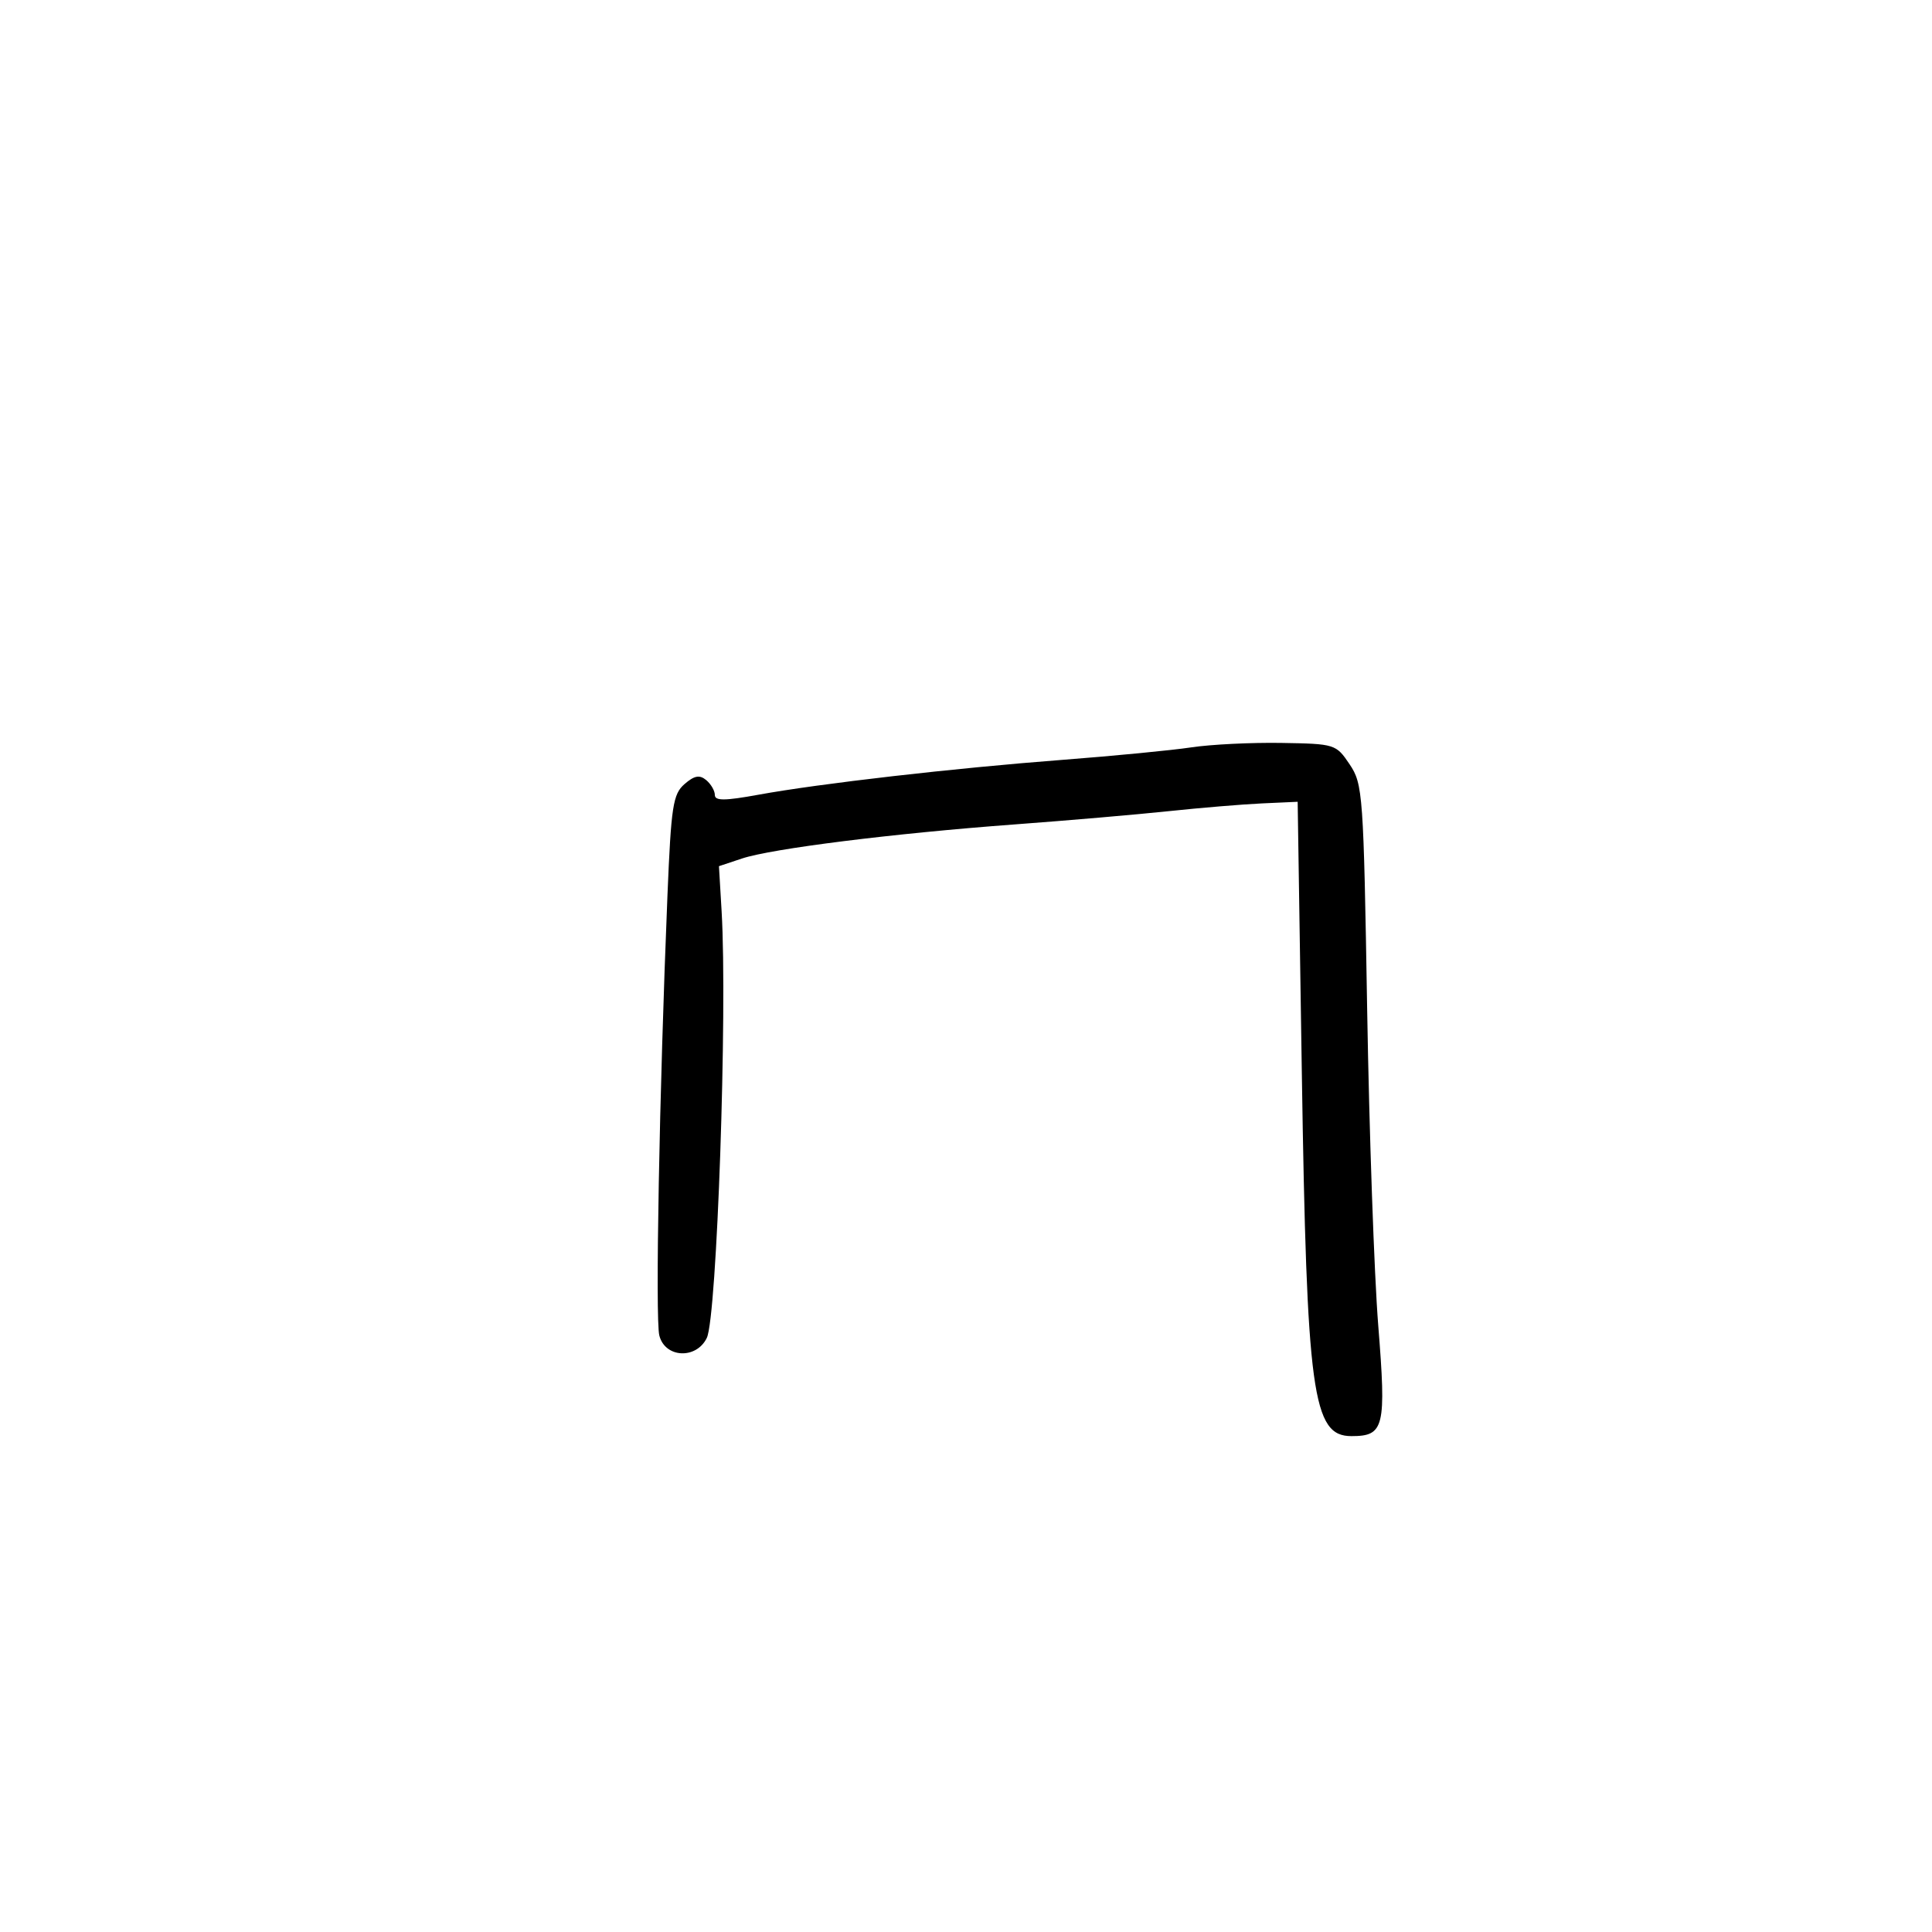 <svg xmlns="http://www.w3.org/2000/svg" width="300" height="300" viewBox="0 0 300 300" version="1.1">
	<path d="M 185 116.049 C 181.975 116.504, 172.975 117.376, 165 117.987 C 148.035 119.286, 127.314 121.663, 117.750 123.408 C 112.527 124.361, 111 124.369, 111 123.442 C 111 122.784, 110.393 121.741, 109.650 121.125 C 108.629 120.277, 107.812 120.430, 106.292 121.752 C 104.500 123.310, 104.213 125.181, 103.644 139 C 102.383 169.598, 101.732 204.795, 102.379 207.373 C 103.257 210.871, 108.119 211.120, 109.753 207.750 C 111.325 204.506, 112.973 157.037, 112.052 141.500 L 111.638 134.500 115.198 133.315 C 119.837 131.772, 138.644 129.418, 157.500 128.020 C 165.750 127.409, 176.550 126.479, 181.500 125.955 C 186.450 125.430, 192.975 124.888, 196 124.750 L 201.500 124.500 202.145 166.500 C 202.913 216.462, 203.805 223, 209.853 223 C 214.952 223, 215.276 221.659, 214.012 205.806 C 213.384 197.938, 212.610 175.833, 212.291 156.684 C 211.735 123.257, 211.626 121.741, 209.569 118.684 C 207.460 115.548, 207.299 115.498, 198.964 115.361 C 194.309 115.284, 188.025 115.594, 185 116.049" stroke="none" fill="black" fill-rule="evenodd"/>
</svg>